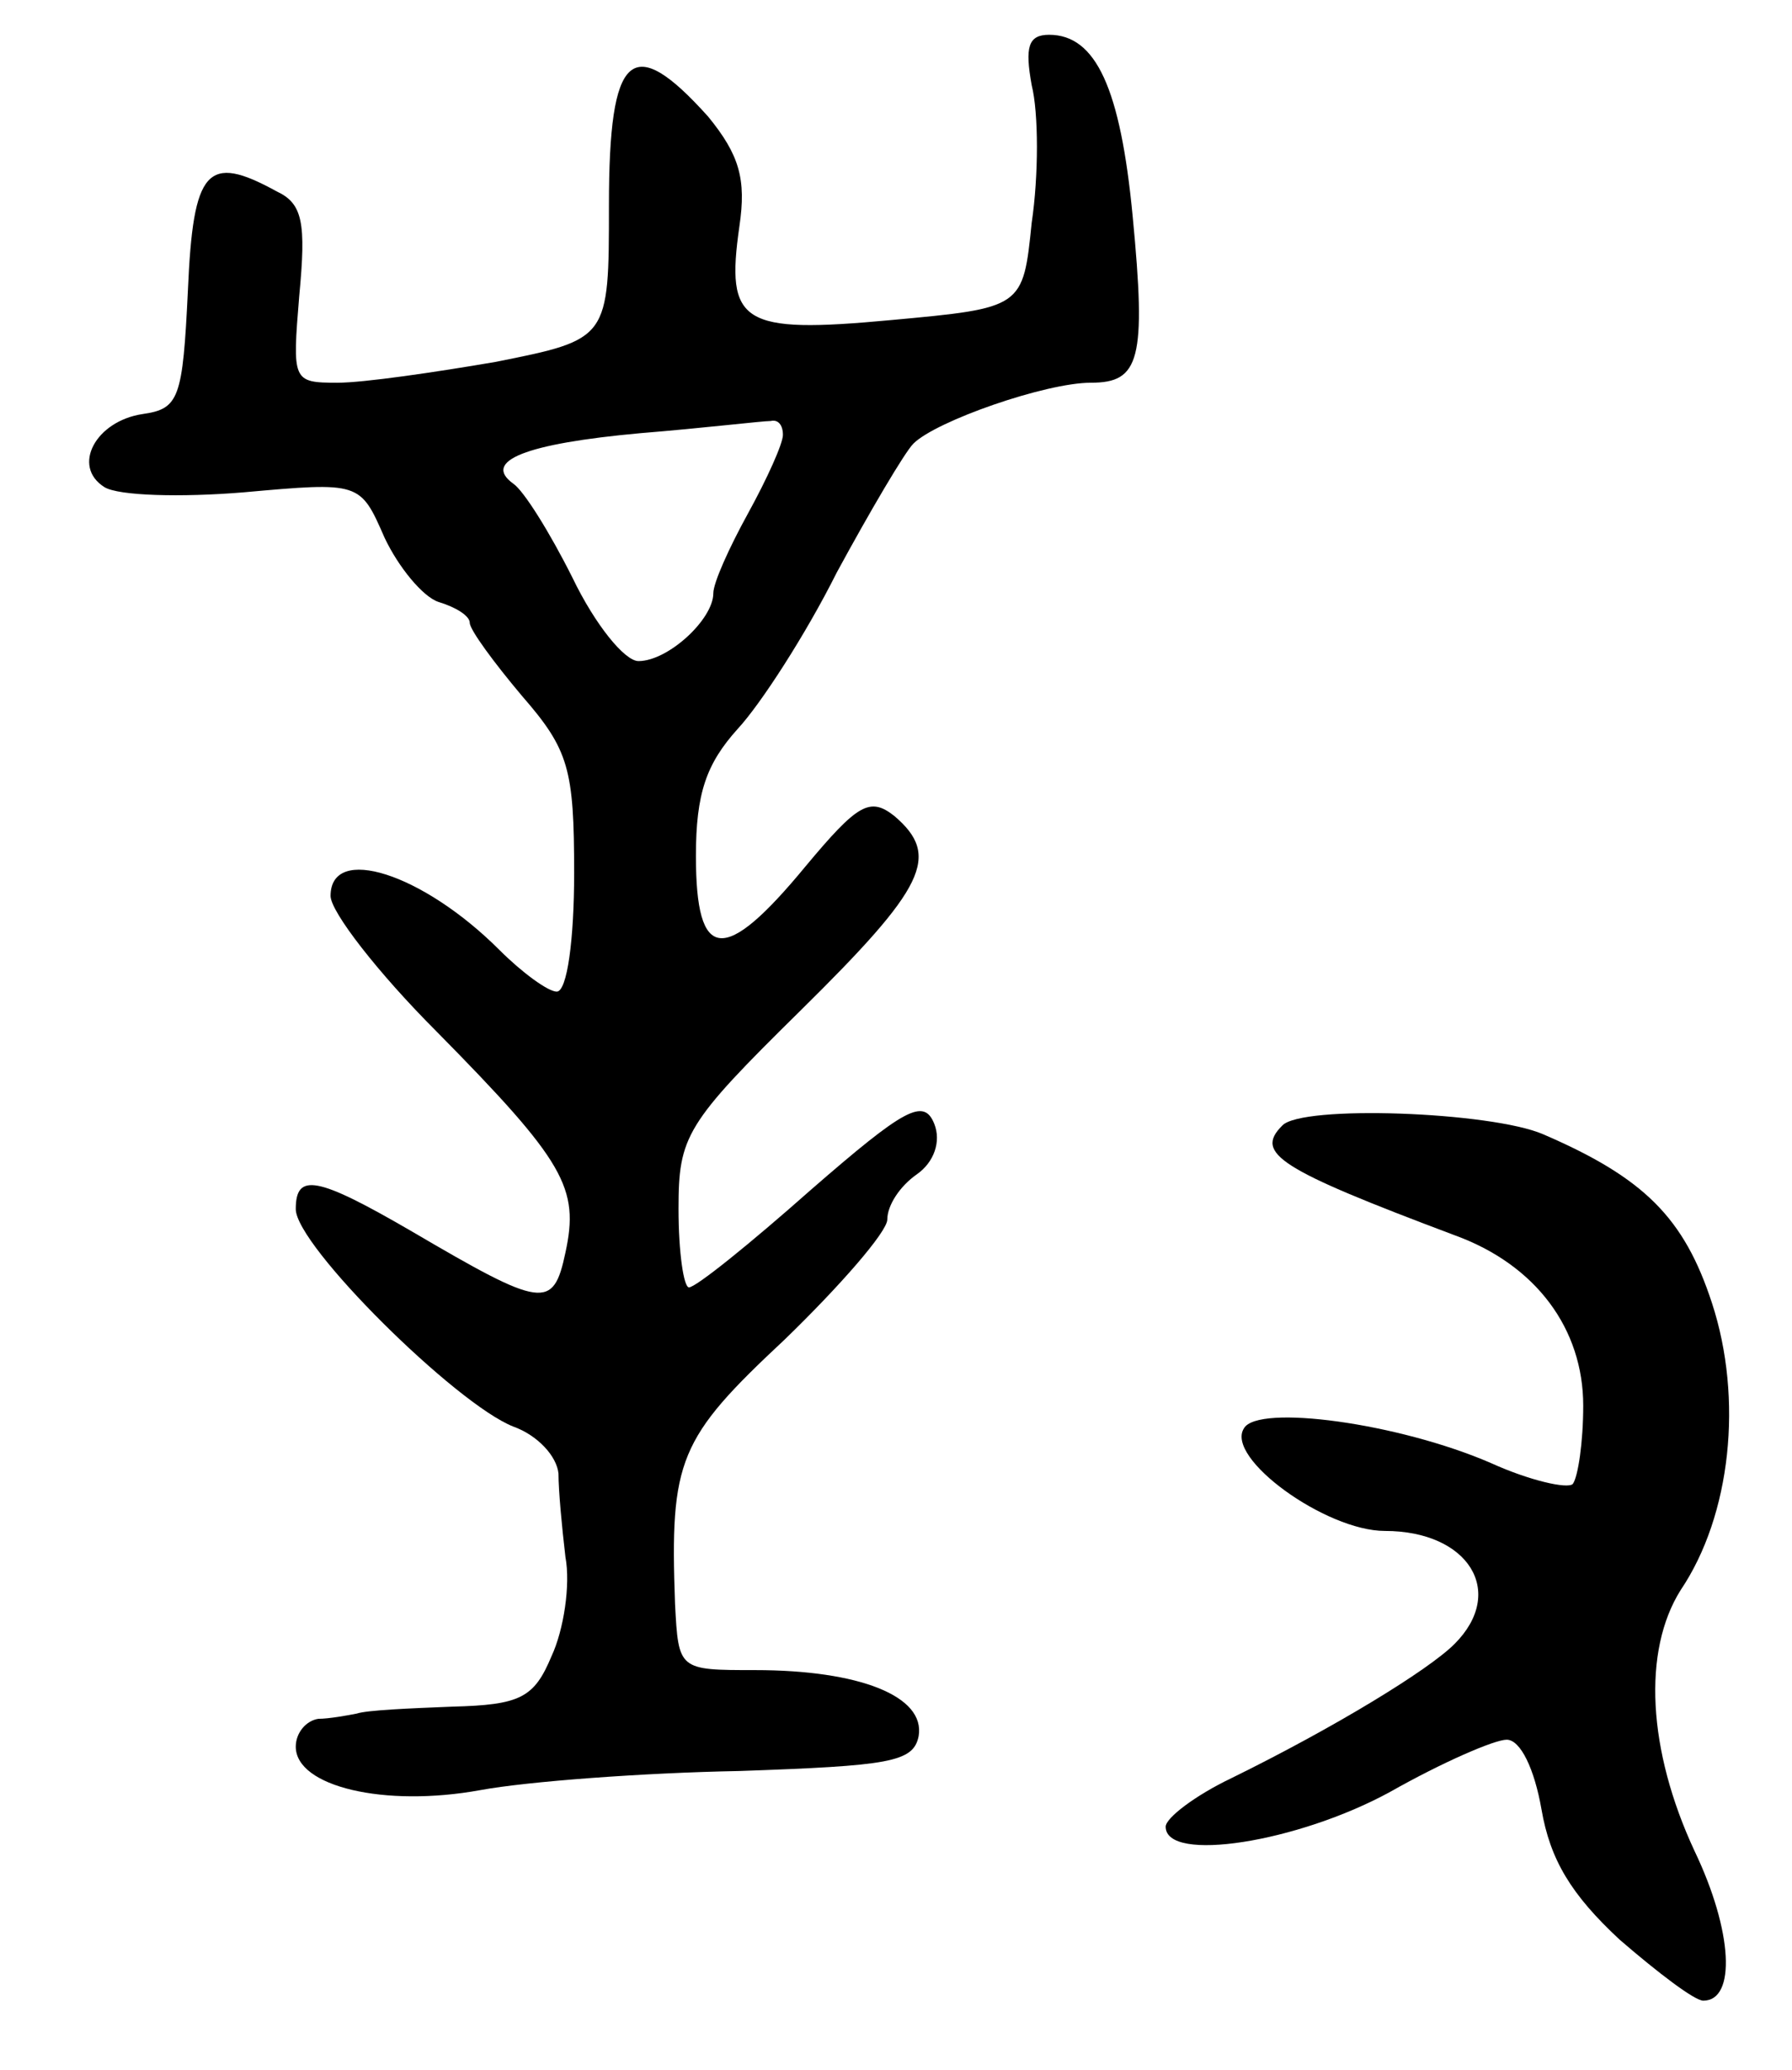 <svg version="1.0" xmlns="http://www.w3.org/2000/svg"
 width="103pt" height="119pt" viewBox="0 0 103 119"
 preserveAspectRatio="xMidYMid meet">
<g transform="translate(0,119) scale(0.1,-0.1)"
fill="#000000" stroke="none">
<path d="M593 1141 c4 -16 4 -52 0 -79 -5 -49 -5 -49 -81 -56 -86 -8 -95 -2
-87 54 4 27 0 41 -18 63 -44 49 -57 37 -57 -51 0 -77 0 -77 -65 -90 -35 -6
-76 -12 -91 -12 -26 0 -26 1 -22 50 4 42 2 53 -13 60 -40 22 -48 13 -51 -57
-3 -62 -5 -68 -26 -71 -27 -4 -41 -30 -22 -42 8 -5 44 -6 80 -3 67 6 67 6 81
-26 8 -17 22 -34 31 -37 10 -3 18 -8 18 -12 0 -4 14 -23 30 -42 27 -31 30 -42
30 -102 0 -38 -4 -68 -10 -68 -5 0 -20 11 -33 24 -44 44 -97 61 -97 31 0 -9
27 -44 61 -78 74 -75 82 -90 74 -127 -7 -33 -13 -32 -88 12 -55 32 -67 34 -67
13 0 -21 92 -112 125 -125 14 -5 25 -17 26 -27 0 -10 2 -31 4 -48 3 -16 -1
-42 -8 -57 -10 -24 -18 -28 -57 -29 -25 -1 -49 -2 -55 -4 -5 -1 -16 -3 -22 -3
-7 -1 -13 -8 -13 -16 0 -23 51 -35 106 -25 27 5 94 10 149 11 86 3 100 5 103
20 4 23 -34 38 -94 38 -44 0 -44 0 -46 38 -3 83 2 95 63 152 32 31 59 62 59
69 0 8 7 19 17 26 10 7 14 19 10 29 -6 15 -17 9 -71 -38 -35 -31 -66 -56 -70
-56 -3 0 -6 20 -6 45 0 42 4 49 70 114 72 71 81 89 54 112 -14 11 -21 7 -51
-29 -47 -57 -63 -55 -63 6 0 36 6 53 24 73 13 14 39 54 57 90 19 35 39 69 44
74 13 13 76 35 102 35 28 0 32 13 24 96 -7 73 -21 104 -48 104 -12 0 -14 -7
-10 -29z m-143 -201 c0 -5 -9 -25 -20 -45 -11 -20 -20 -40 -20 -46 0 -15 -26
-39 -43 -39 -8 0 -25 21 -38 48 -13 26 -28 50 -34 54 -18 13 7 23 73 29 37 3
70 7 75 7 4 1 7 -2 7 -8z"/>
<path d="M737 543 c-16 -16 -2 -25 99 -63 47 -17 74 -54 74 -98 0 -21 -3 -41
-6 -45 -3 -3 -25 2 -47 12 -53 23 -134 34 -142 20 -11 -17 47 -59 81 -59 48 0
70 -35 40 -65 -15 -15 -69 -48 -128 -77 -21 -10 -38 -23 -38 -28 0 -21 76 -9
129 20 30 17 60 30 67 30 8 0 16 -17 20 -40 5 -29 17 -49 45 -75 22 -19 43
-35 48 -35 19 0 17 40 -5 86 -27 58 -30 115 -8 150 29 43 36 110 18 165 -16
49 -39 72 -97 97 -30 13 -139 17 -150 5z"/>
</g>
</svg>
